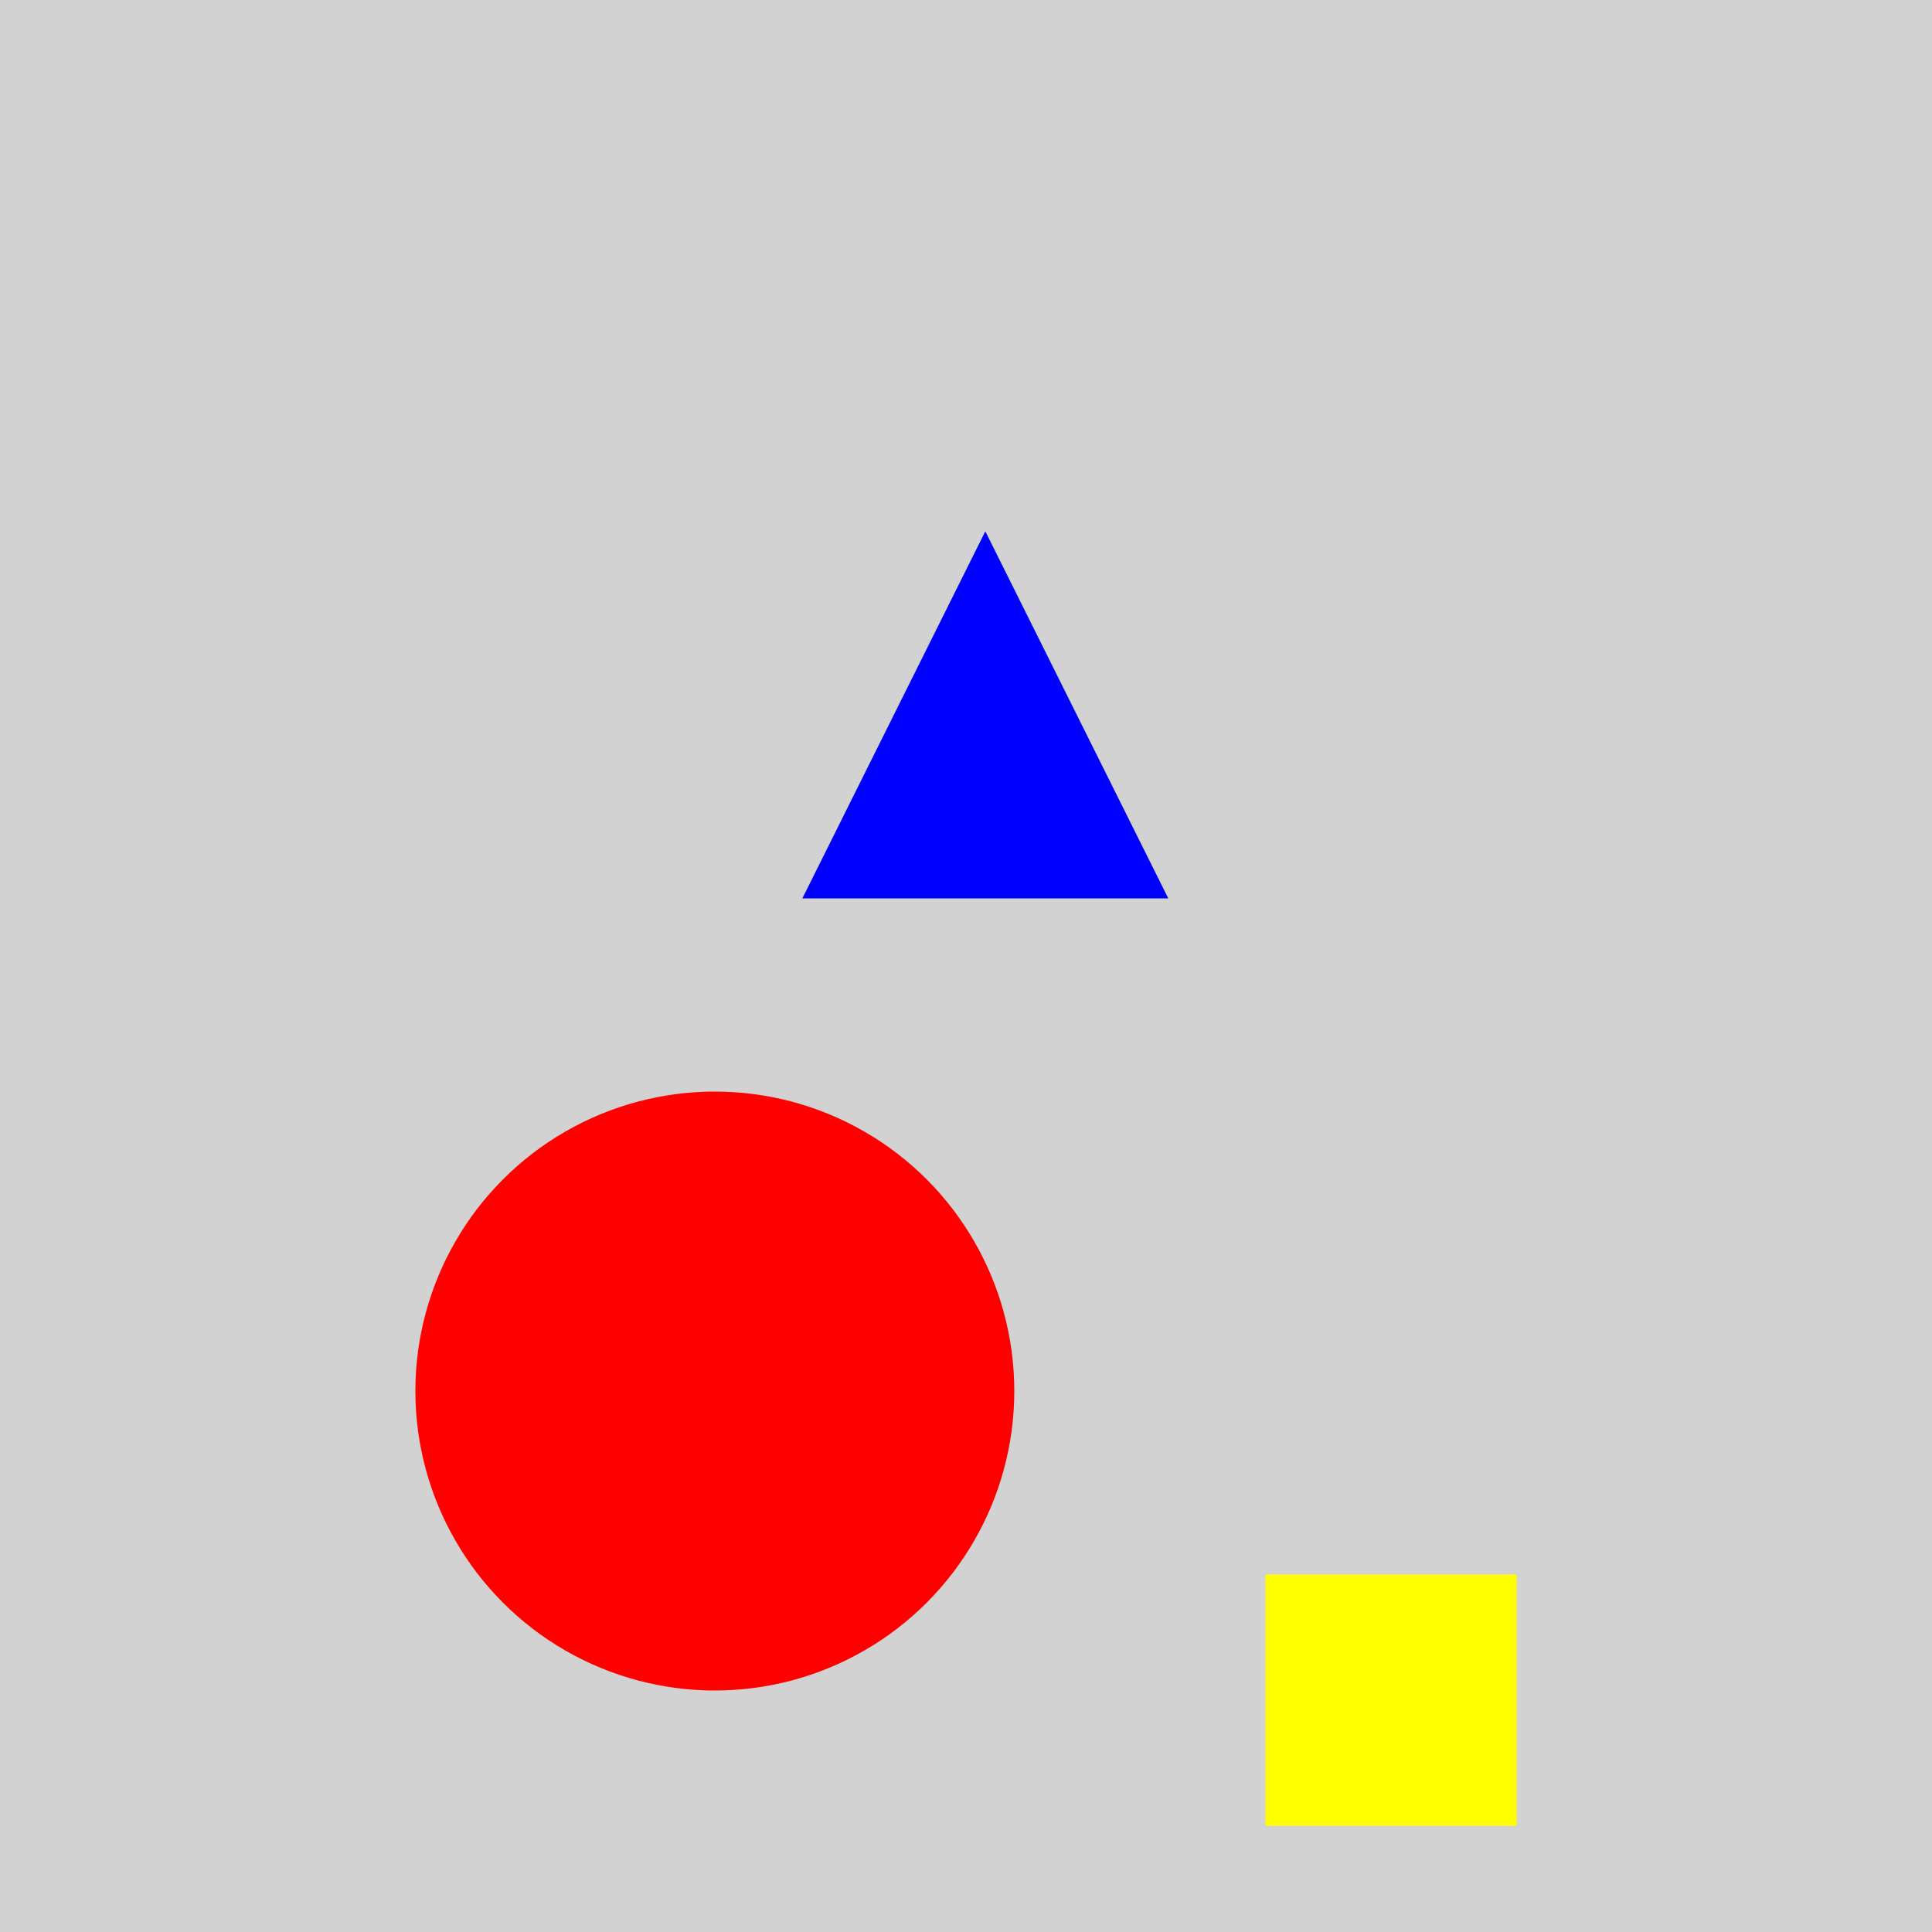 <?xml version="1.0" encoding="utf-8" ?>
<svg baseProfile="full" height="600" version="1.1" viewBox="0,0,100,100" width="600" xmlns="http://www.w3.org/2000/svg" xmlns:ev="http://www.w3.org/2001/xml-events" xmlns:xlink="http://www.w3.org/1999/xlink"><defs /><rect fill="rgb(210, 210, 210)" height="100" width="100" x="0" y="0" /><circle cx="37.0" cy="72.0" fill="rgb(255, 0, 0)" r="15.5" /><rect fill="rgb(255, 255, 0)" height="13.0" width="13.0" x="65.5" y="81.5" /><polygon fill="rgb(0, 0, 255)" points="51.0,27.5 41.53,46.5 60.47,46.5" /></svg>